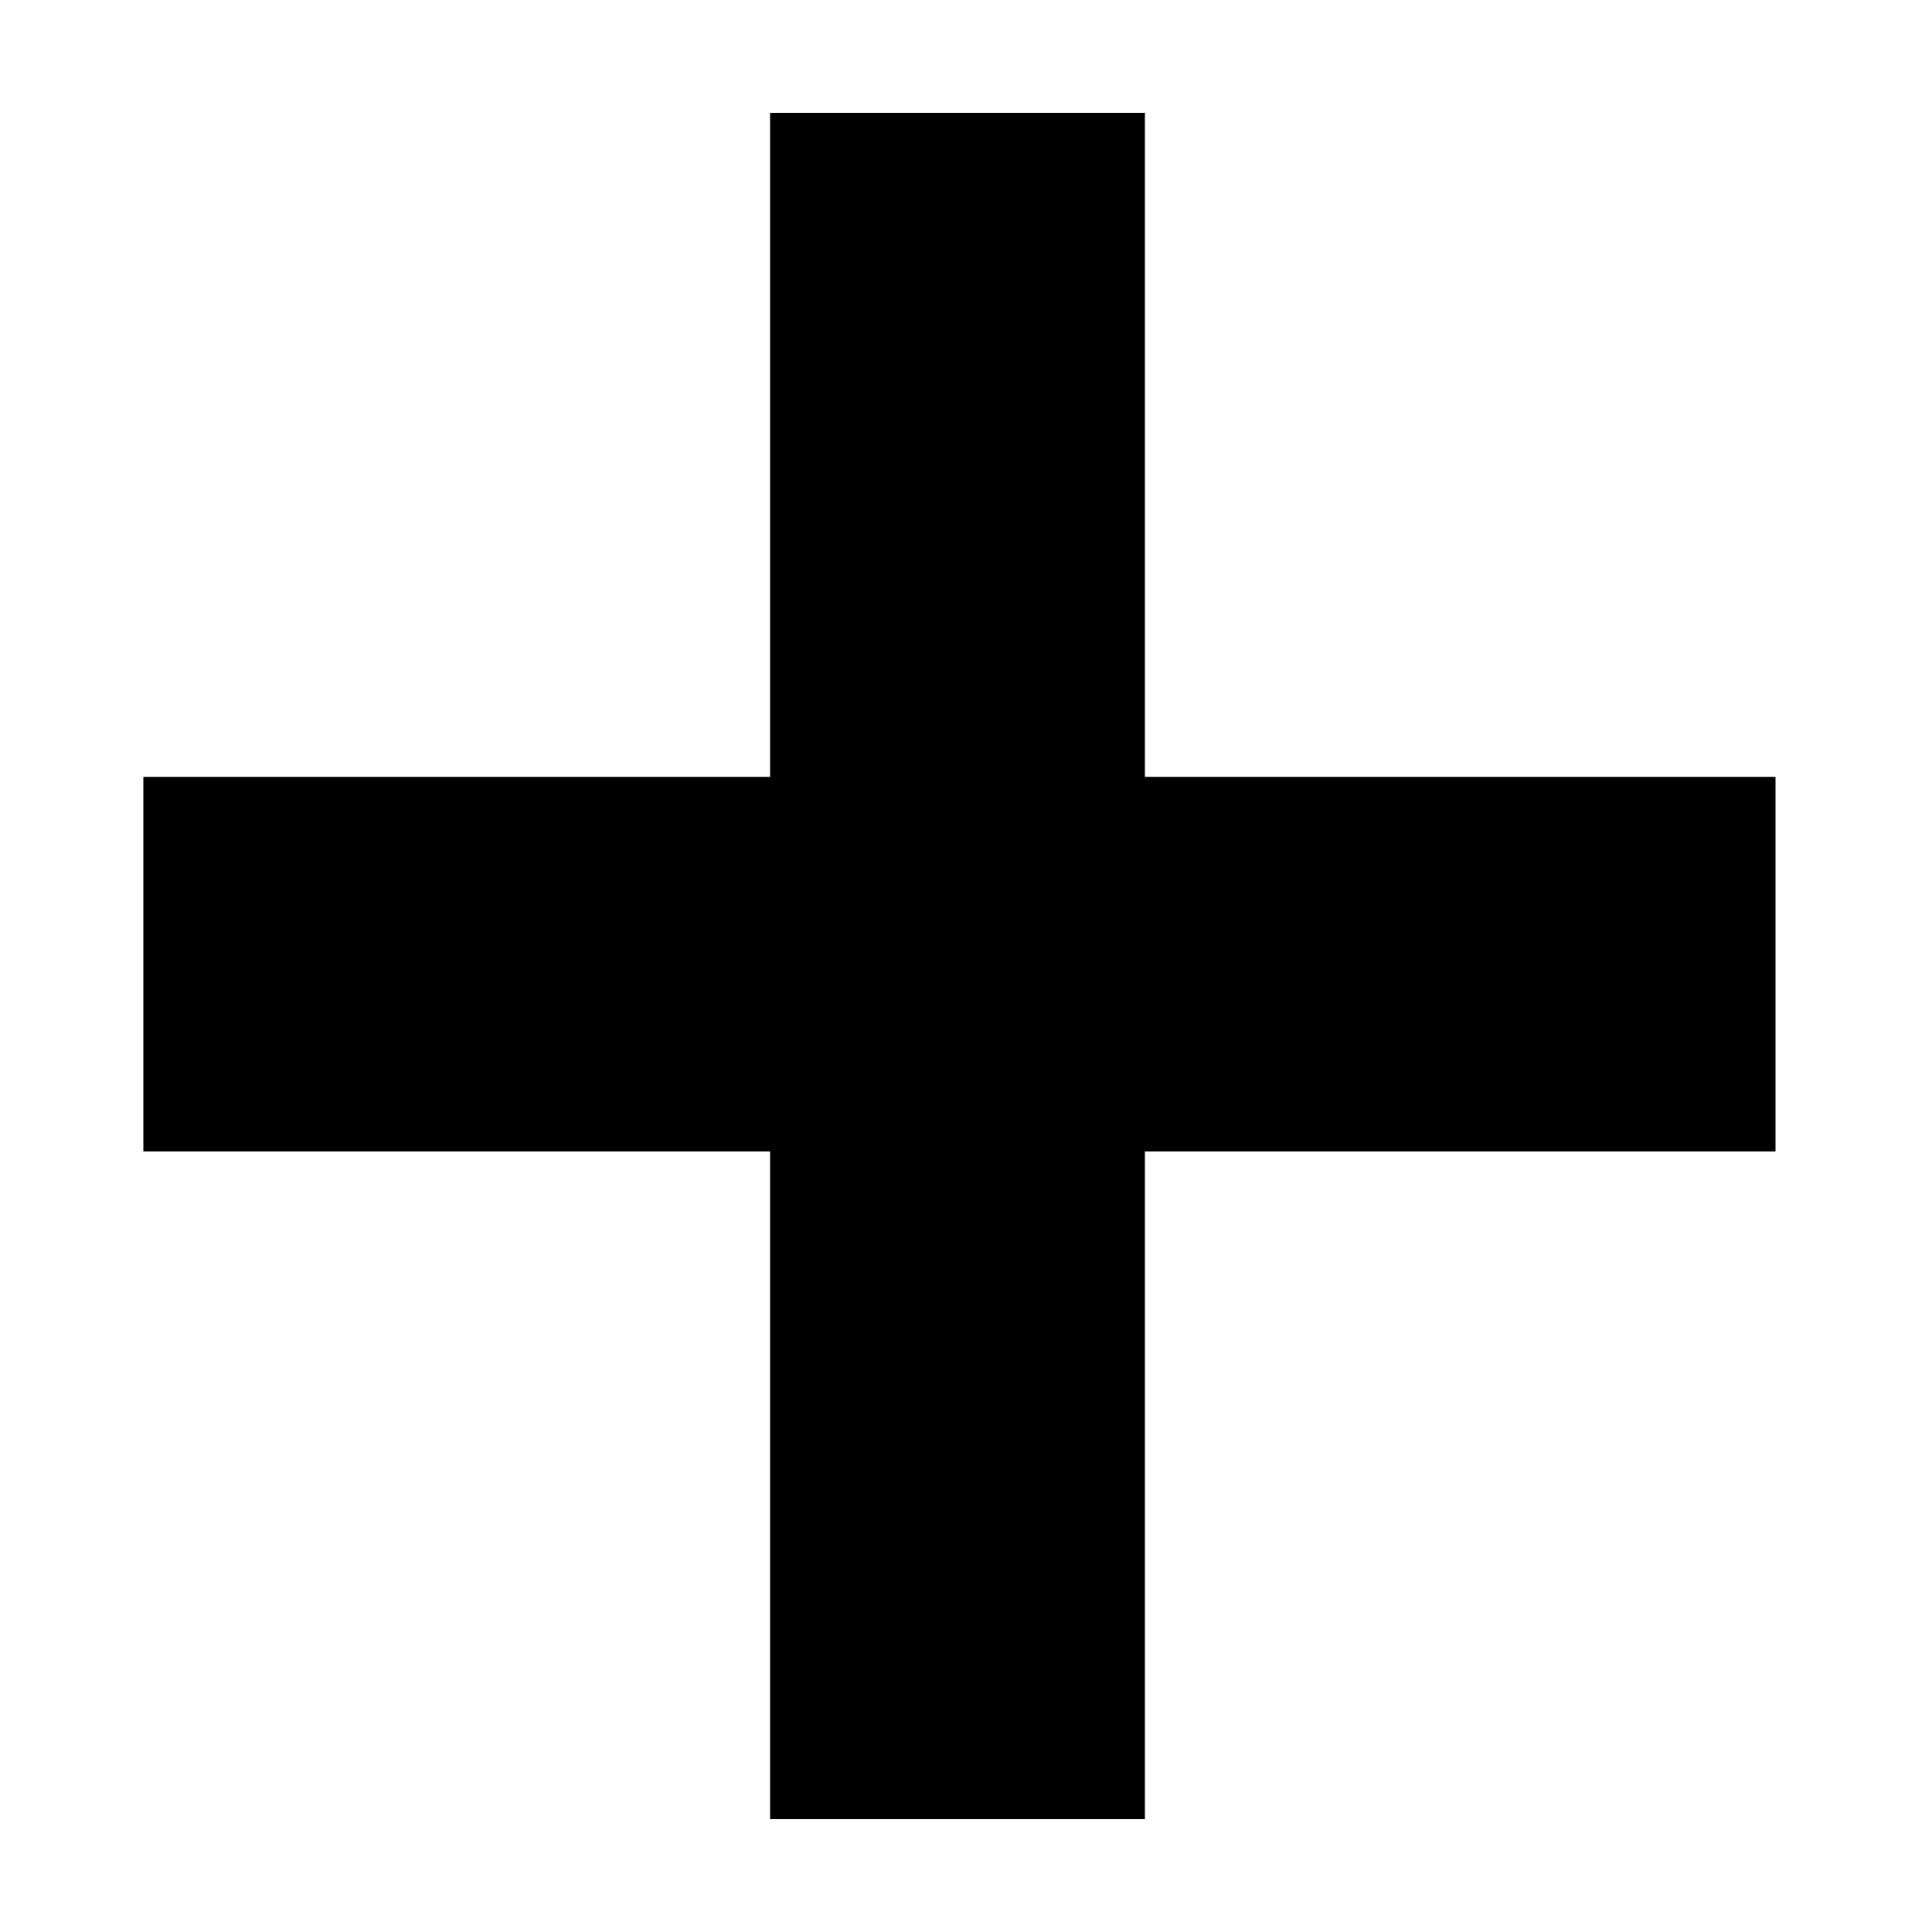 <svg width="10" height="10" viewBox="0 0 10 10" fill="none" xmlns="http://www.w3.org/2000/svg">
<path d="M3.986 5.96H0.742L0.742 4.021H3.986V0.584L5.926 0.584V4.021H9.19V5.96L5.926 5.96L5.926 9.416H3.986V5.96Z" fill="black"/>
</svg>
